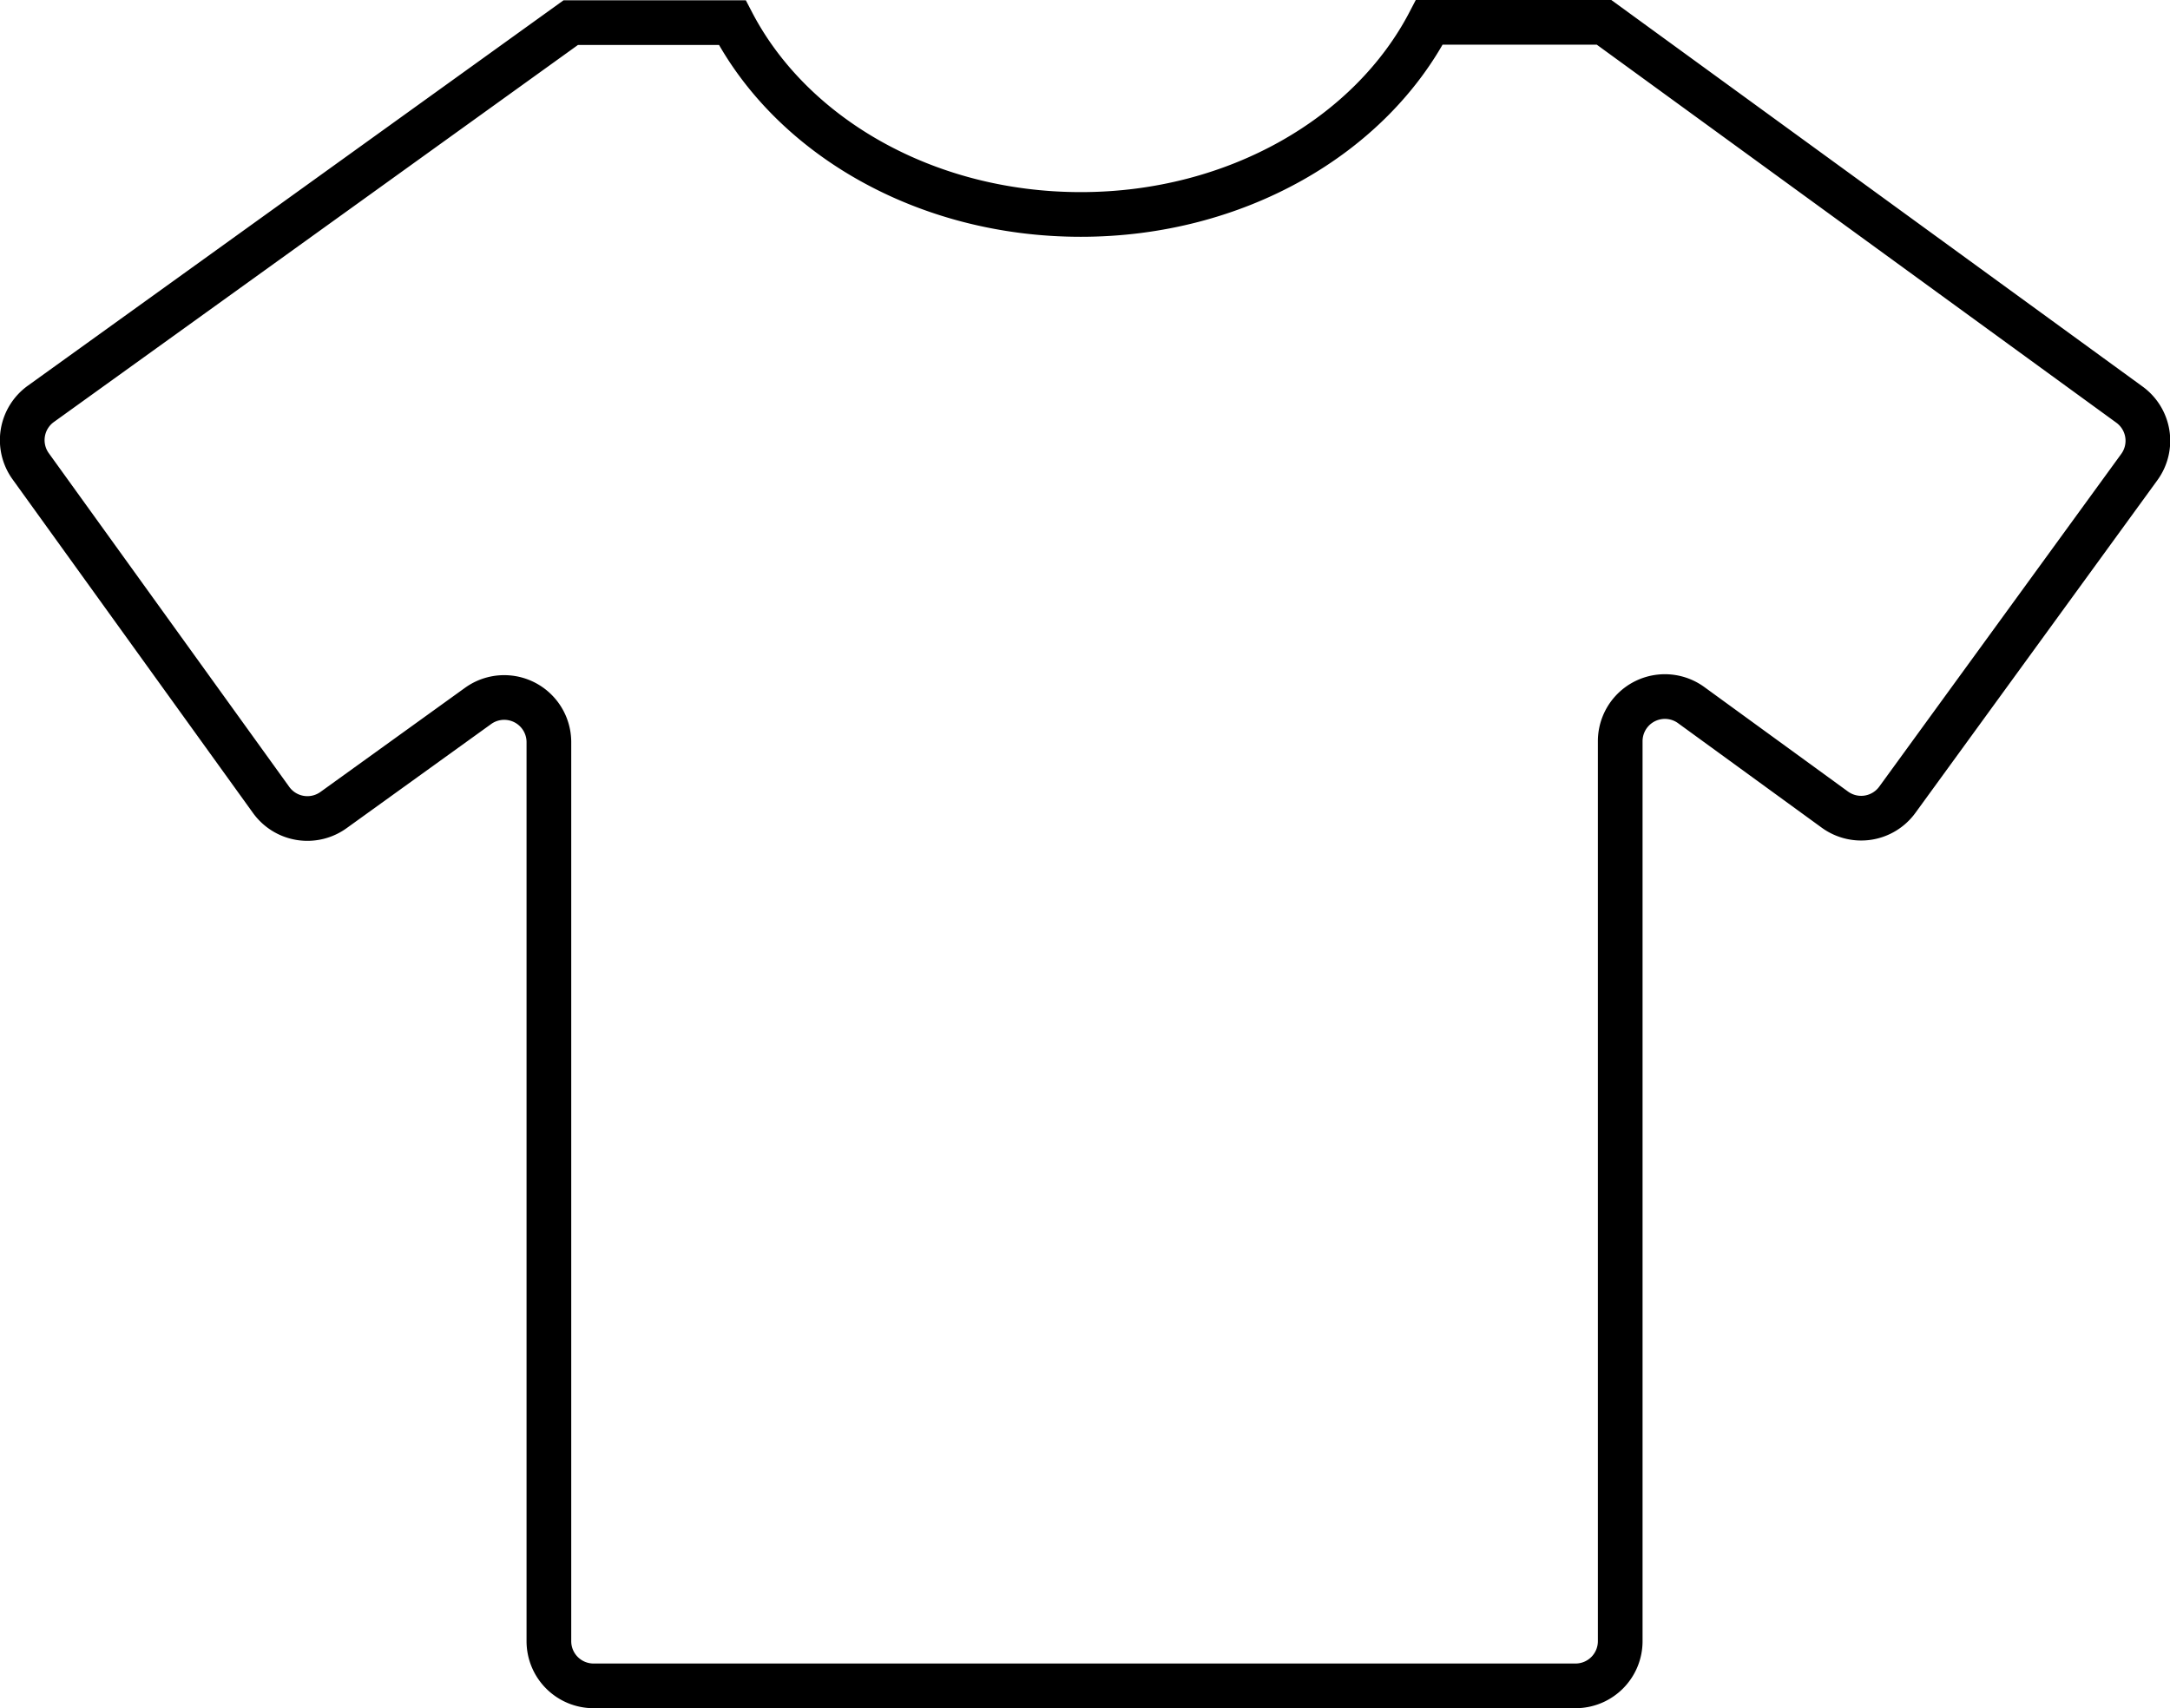 <svg xmlns="http://www.w3.org/2000/svg" viewBox="0 0 242.82 191.17"><defs><style>.cls-1{fill:none;stroke:#000;stroke-miterlimit:10;stroke-width:5px;}</style></defs><title>tee</title><g id="Layer_2" data-name="Layer 2"><g id="Layer_1-2" data-name="Layer 1"><path class="cls-1" d="M179.49,2.5H159.94C153.36,15.14,138.38,24,120.94,24s-32.42-8.83-39-21.47H63.87L4.58,45.19a5,5,0,0,0-1.14,7L30.33,89.51a5,5,0,0,0,7,1.14L53.5,79a5,5,0,0,1,7.92,4V183.67a5,5,0,0,0,5,5H176.3a5,5,0,0,0,5-5V82.91a5,5,0,0,1,7.94-4l16.07,11.69a5,5,0,0,0,7-1.1l27.07-37.22a5,5,0,0,0-1.1-7Z"/></g></g></svg>